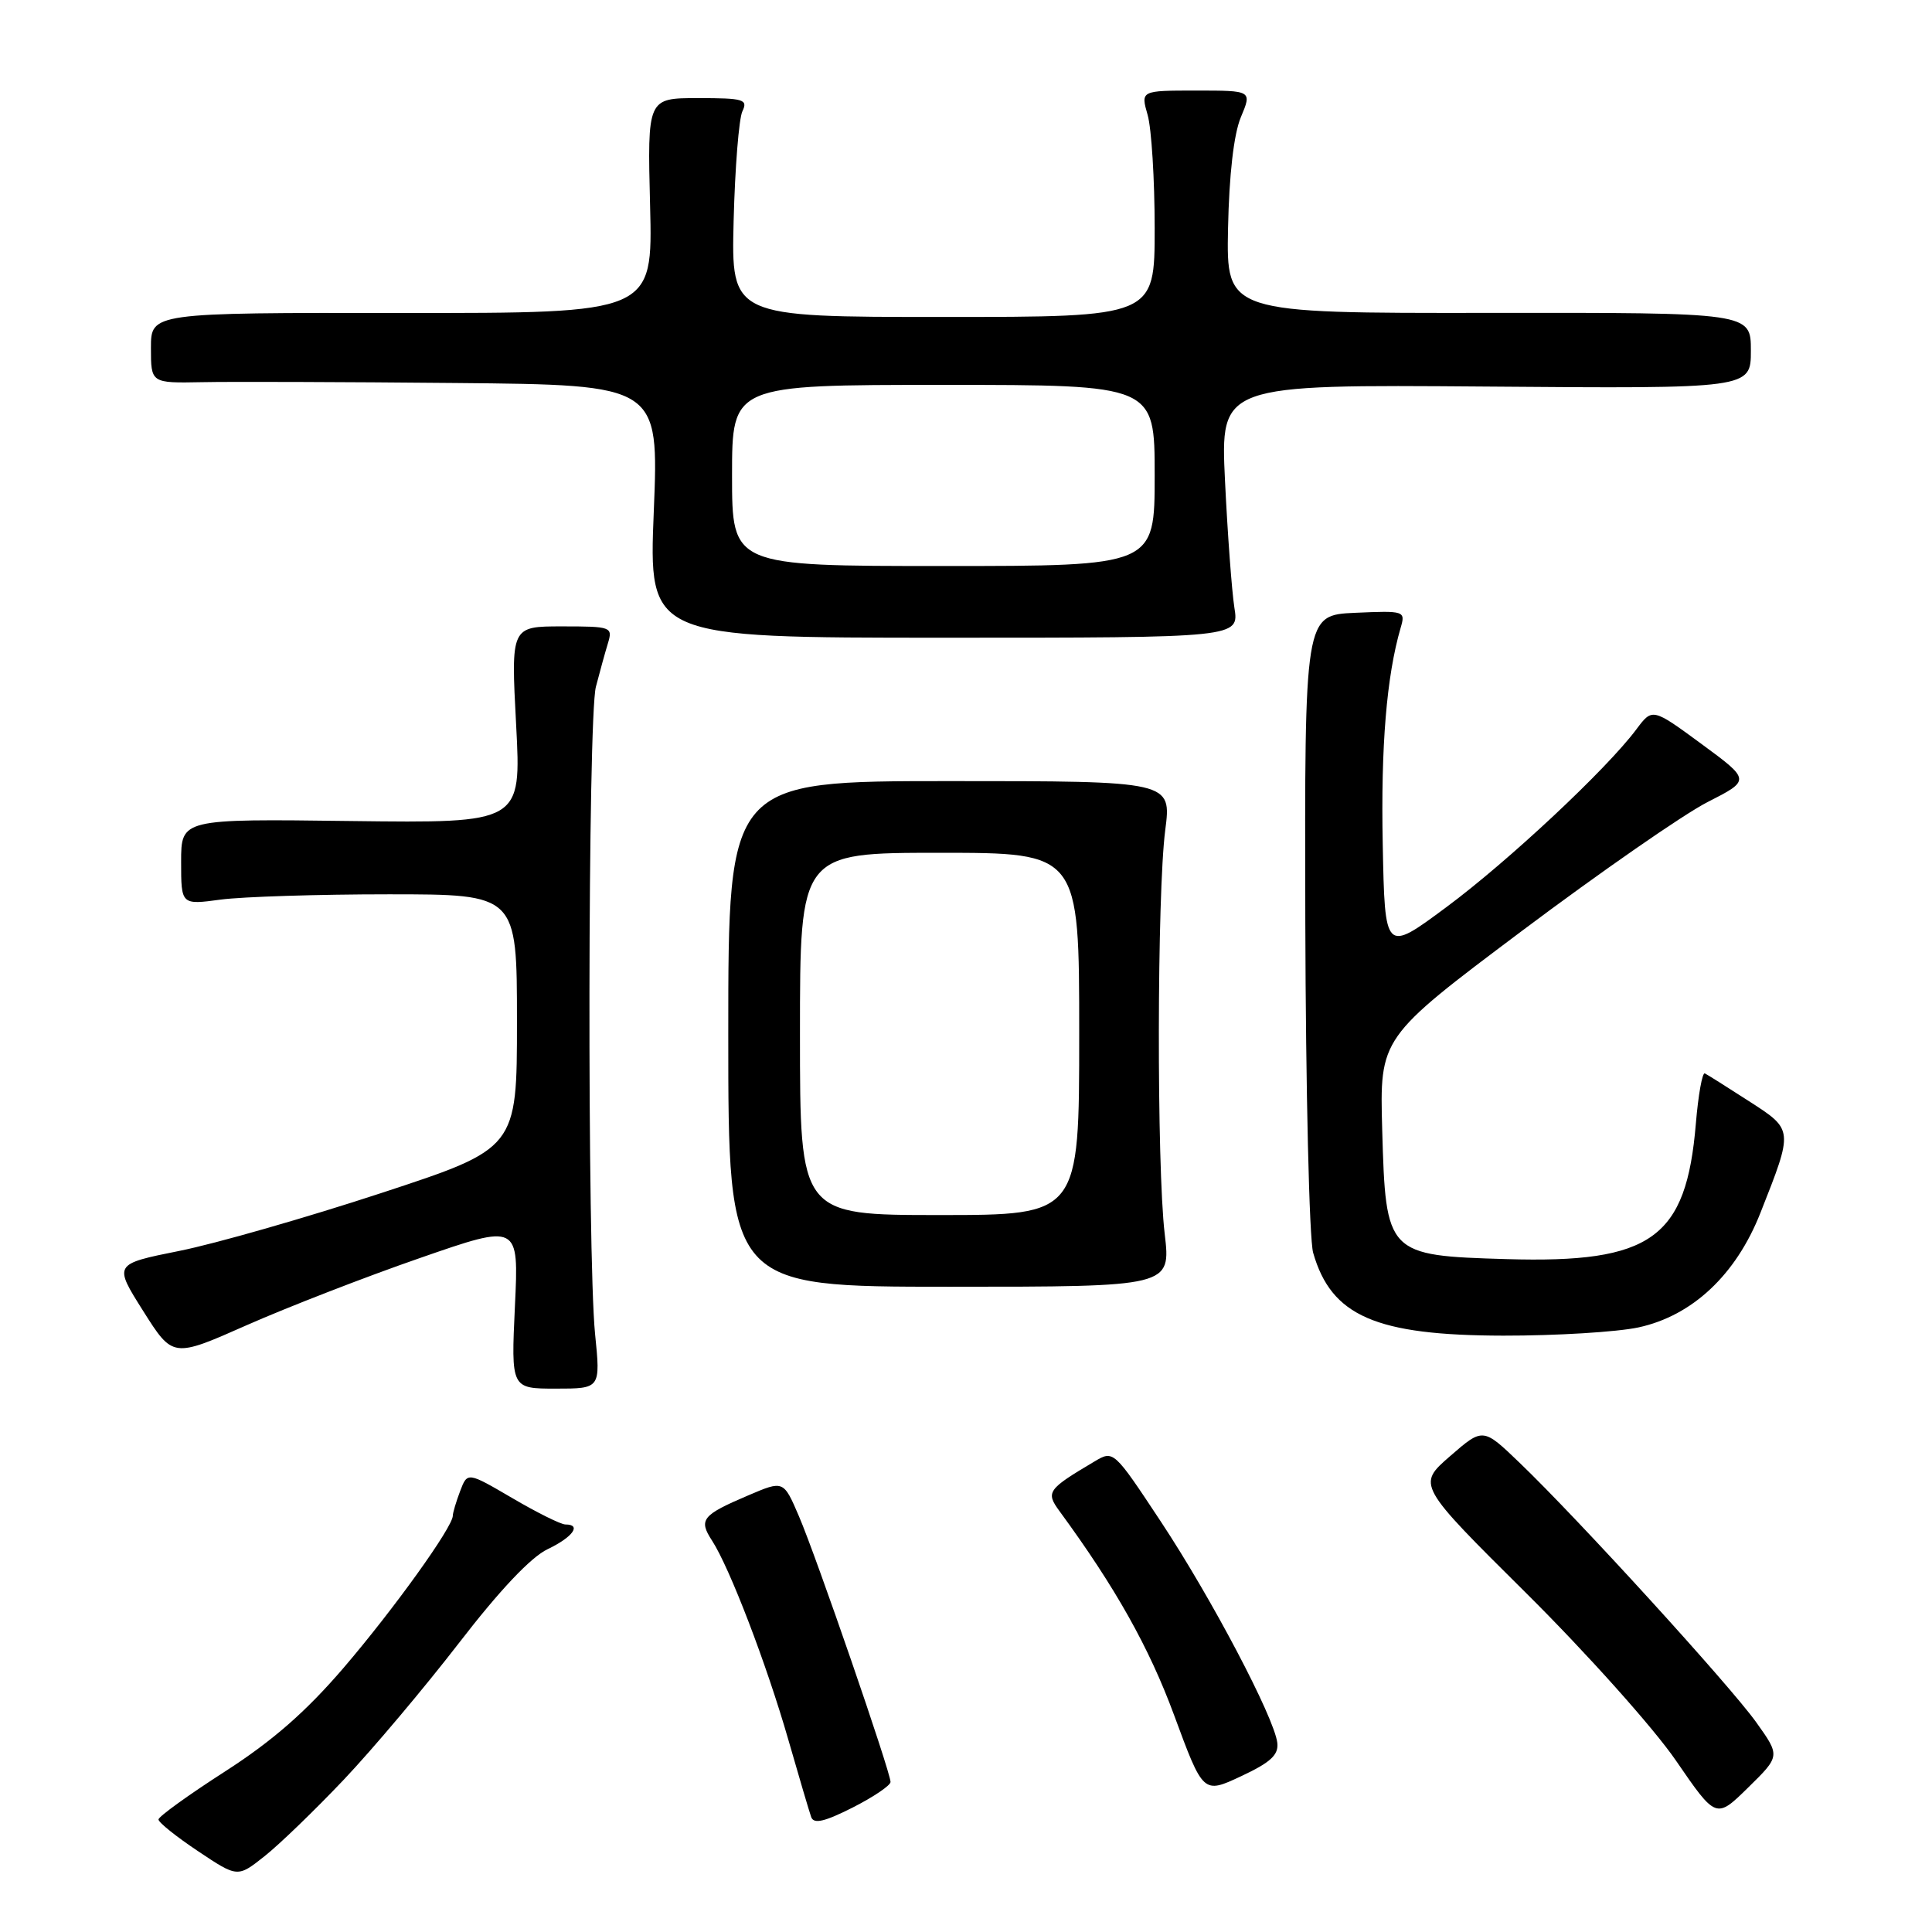 <?xml version="1.0" encoding="UTF-8" standalone="no"?>
<!DOCTYPE svg PUBLIC "-//W3C//DTD SVG 1.1//EN" "http://www.w3.org/Graphics/SVG/1.1/DTD/svg11.dtd" >
<svg xmlns="http://www.w3.org/2000/svg" xmlns:xlink="http://www.w3.org/1999/xlink" version="1.1" viewBox="0 0 256 256">
 <g >
 <path fill="currentColor"
d=" M 45.56 235.81 C 49.38 231.78 56.24 223.63 60.82 217.70 C 66.19 210.73 70.35 206.32 72.57 205.27 C 75.90 203.68 77.11 202.00 74.92 202.00 C 74.32 202.00 71.16 200.43 67.89 198.51 C 61.94 195.03 61.94 195.03 60.97 197.58 C 60.44 198.98 60.00 200.45 60.00 200.84 C 60.00 202.34 52.18 213.23 45.55 220.97 C 40.55 226.80 36.13 230.67 29.80 234.74 C 24.96 237.85 21.00 240.71 21.00 241.09 C 21.00 241.48 23.36 243.37 26.24 245.29 C 31.48 248.79 31.48 248.79 35.05 245.96 C 37.01 244.41 41.74 239.84 45.56 235.81 Z  M 118.00 236.12 C 118.00 234.80 108.15 206.22 105.86 200.90 C 103.82 196.15 103.82 196.15 99.16 198.14 C 93.01 200.76 92.54 201.36 94.35 204.14 C 96.69 207.75 101.57 220.49 104.45 230.50 C 105.87 235.45 107.24 240.07 107.49 240.78 C 107.84 241.72 109.26 241.39 112.98 239.51 C 115.74 238.11 118.00 236.58 118.00 236.12 Z  M 232.70 228.20 C 229.20 223.31 209.14 201.29 201.36 193.83 C 196.50 189.16 196.50 189.16 192.14 192.95 C 187.77 196.75 187.77 196.75 202.25 211.12 C 210.24 219.05 219.12 228.98 222.06 233.27 C 227.39 241.03 227.39 241.03 231.64 236.86 C 235.90 232.68 235.90 232.68 232.70 228.20 Z  M 169.25 230.93 C 168.84 227.55 160.52 211.75 153.82 201.62 C 147.57 192.17 147.55 192.15 145.03 193.65 C 138.80 197.34 138.54 197.71 140.38 200.22 C 147.81 210.36 152.26 218.28 155.58 227.28 C 159.43 237.71 159.43 237.71 164.47 235.35 C 168.36 233.53 169.44 232.53 169.25 230.93 Z  M 78.85 176.75 C 77.80 166.23 77.88 95.13 78.96 91.00 C 79.46 89.08 80.17 86.49 80.55 85.25 C 81.21 83.07 81.02 83.00 74.47 83.00 C 67.70 83.00 67.70 83.00 68.39 96.04 C 69.08 109.07 69.08 109.07 46.54 108.79 C 24.00 108.50 24.00 108.50 24.00 114.20 C 24.00 119.91 24.00 119.91 29.25 119.20 C 32.14 118.82 42.15 118.50 51.50 118.50 C 68.50 118.50 68.50 118.50 68.50 135.34 C 68.50 152.18 68.50 152.18 50.50 158.09 C 40.60 161.34 28.57 164.79 23.77 165.75 C 15.05 167.50 15.05 167.50 18.97 173.71 C 22.90 179.93 22.90 179.93 32.70 175.59 C 38.09 173.21 48.41 169.20 55.63 166.70 C 68.75 162.14 68.75 162.14 68.23 173.07 C 67.72 184.00 67.72 184.00 73.65 184.00 C 79.58 184.00 79.58 184.00 78.85 176.75 Z  M 217.10 175.89 C 224.24 174.35 230.03 168.92 233.27 160.70 C 237.65 149.61 237.67 149.73 231.73 145.90 C 228.86 144.05 226.23 142.39 225.90 142.23 C 225.57 142.07 225.03 145.06 224.71 148.88 C 223.44 164.11 218.84 167.40 199.65 166.84 C 183.75 166.37 183.62 166.24 183.15 149.72 C 182.81 137.50 182.81 137.50 201.65 123.36 C 212.02 115.58 223.08 107.90 226.24 106.29 C 231.97 103.37 231.97 103.37 225.46 98.58 C 218.95 93.80 218.95 93.80 216.82 96.65 C 212.88 101.93 199.84 114.13 191.64 120.21 C 183.50 126.25 183.50 126.25 183.22 111.87 C 182.96 98.88 183.73 89.59 185.59 83.20 C 186.25 80.95 186.13 80.91 179.56 81.20 C 172.86 81.50 172.86 81.50 172.96 122.11 C 173.02 144.45 173.48 164.20 174.00 166.00 C 176.40 174.39 182.29 176.95 199.20 176.98 C 206.19 176.99 214.24 176.50 217.10 175.89 Z  M 154.33 163.50 C 153.26 154.46 153.31 118.42 154.40 110.00 C 155.24 103.50 155.24 103.50 125.87 103.50 C 96.50 103.50 96.50 103.50 96.50 137.00 C 96.50 170.50 96.50 170.50 125.83 170.50 C 155.15 170.50 155.15 170.50 154.33 163.50 Z  M 163.56 80.50 C 163.22 78.30 162.66 70.75 162.32 63.72 C 161.71 50.95 161.71 50.95 196.86 51.22 C 232.00 51.50 232.00 51.50 232.00 46.46 C 232.00 41.42 232.00 41.42 197.25 41.46 C 162.50 41.50 162.50 41.50 162.72 30.28 C 162.87 23.13 163.48 17.78 164.42 15.53 C 165.90 12.00 165.90 12.00 158.52 12.00 C 151.14 12.00 151.14 12.00 152.07 15.24 C 152.58 17.03 153.00 23.78 153.00 30.24 C 153.00 42.00 153.00 42.00 124.94 42.00 C 96.89 42.00 96.89 42.00 97.21 29.25 C 97.39 22.24 97.91 15.71 98.37 14.75 C 99.13 13.17 98.55 13.00 92.50 13.00 C 85.78 13.00 85.78 13.00 86.14 27.25 C 86.50 41.50 86.50 41.50 53.25 41.47 C 20.00 41.44 20.00 41.44 20.00 46.11 C 20.00 50.77 20.00 50.77 26.75 50.64 C 30.46 50.56 45.61 50.61 60.40 50.75 C 87.31 51.00 87.31 51.00 86.63 67.75 C 85.95 84.50 85.95 84.50 125.07 84.50 C 164.20 84.50 164.20 84.50 163.56 80.50 Z  M 106.00 137.00 C 106.00 113.00 106.00 113.00 124.50 113.00 C 143.00 113.00 143.00 113.00 143.00 137.00 C 143.00 161.00 143.00 161.00 124.50 161.00 C 106.00 161.00 106.00 161.00 106.00 137.00 Z  M 97.00 63.00 C 97.00 51.00 97.00 51.00 125.00 51.00 C 153.00 51.00 153.00 51.00 153.00 63.00 C 153.00 75.00 153.00 75.00 125.00 75.00 C 97.00 75.00 97.00 75.00 97.00 63.00 Z "/>
</g>
</svg>